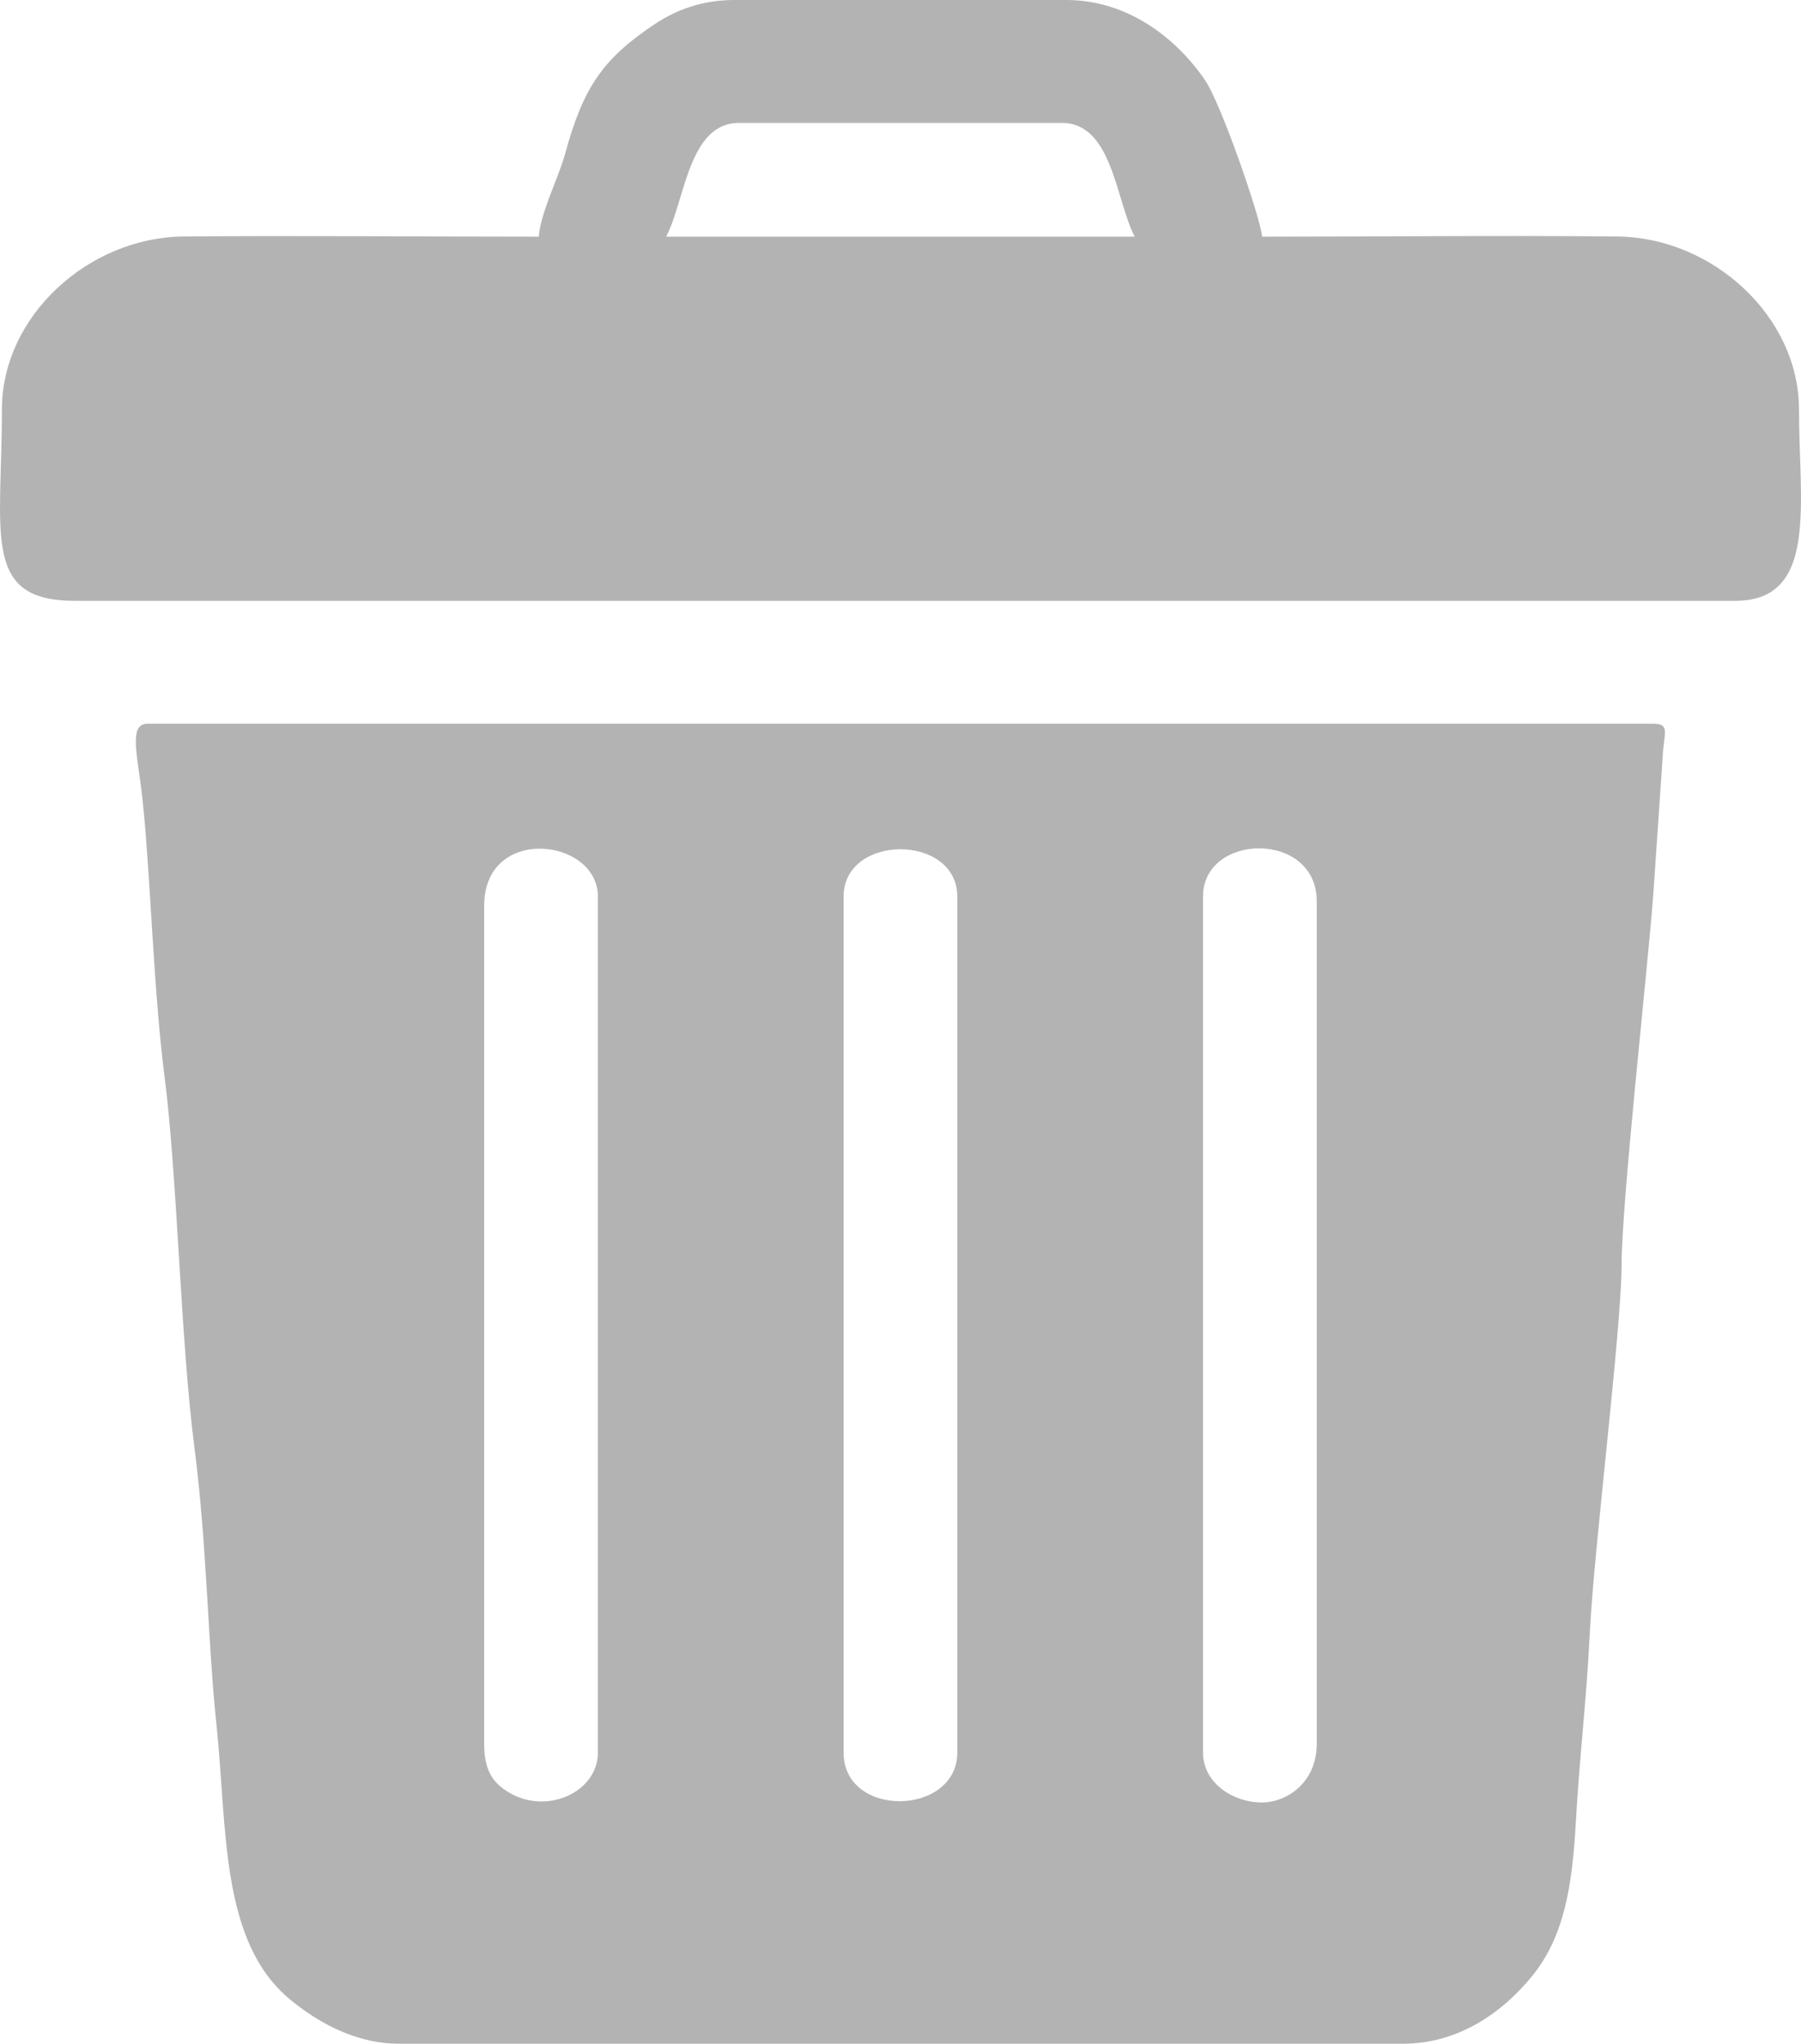 <?xml version="1.0" encoding="UTF-8"?>
<!DOCTYPE svg PUBLIC "-//W3C//DTD SVG 1.1//EN" "http://www.w3.org/Graphics/SVG/1.1/DTD/svg11.dtd">
<!-- Creator: CorelDRAW 2018 (64 Bit Versão de avaliação) -->
<svg xmlns="http://www.w3.org/2000/svg" xml:space="preserve" width="119.418mm" height="135.449mm" version="1.1" shape-rendering="geometricPrecision" text-rendering="geometricPrecision" image-rendering="optimizeQuality" fill-rule="evenodd" clip-rule="evenodd"
viewBox="0 0 11941.8 13544.93"
 xmlns:xlink="http://www.w3.org/1999/xlink">
 <g id="Camada_x0020_1">
  <g id="_2374479610640">
   <g>
    <path fill="#B3B3B3" d="M5593.48 11614.26l0 -5671.37c0,-419.08 754.18,-419.08 754.18,0l0 5671.37c0,421.85 -754.18,440.42 -754.18,0zm2775.35 331.83c-196.18,0 -392.17,-130.5 -392.17,-331.83l0 -5671.37c0,-425.6 754.18,-438.68 754.18,30.17l0 5580.86c0,274.09 -212.68,392.17 -362.01,392.17zm-5158.53 -392.17l0 -5550.7c0,-538.42 754.18,-450.85 754.18,-60.33l0 5671.37c0,283.24 -391.54,439.65 -647.24,224.89 -78.94,-66.31 -106.94,-155.82 -106.94,-285.23zm-573.17 1991.01l6666.89 0c354.13,0 646.47,-194.02 852.16,-445.01 215.87,-263.4 269.21,-598.22 293.3,-1034.06 23.31,-421.77 70.4,-800.18 91.44,-1235.9 27.04,-560.24 209.91,-2013.59 211.11,-2443.57 1.19,-428.18 171.46,-1950.21 209.39,-2445.3l63.93 -935.1c6.84,-145.15 51.55,-209.46 -62.15,-209.46l-9985.24 0c-129.42,0 -64.29,215.29 -34.61,487.12 54.1,495.46 73.94,1281.93 146.84,1844.17 84.89,654.74 107.18,1752.99 197.87,2456.81 86.04,667.74 88.38,1288.83 147.01,1844 72.42,685.78 21.8,1444.9 494.44,1828.4 66.65,54.08 129.6,97.98 195.53,136.31 127.44,74.09 311.94,151.57 512.1,151.57l-0.01 0.02z"/>
    <path fill="#B3B3B3" d="M4899.64 814.52l2141.85 0c335.23,0 357.92,518.41 482.67,754.17l-3107.19 0c124.75,-235.76 147.44,-754.17 482.67,-754.17zm-1327.33 754.16c-783.67,0 -1571.2,-7.91 -2354.31,-1.29 -629.4,5.32 -1205.38,525.3 -1205.38,1147.64 0,826.17 -135.63,1267.01 482.67,1267.01l11010.91 0c552.07,0 422.33,-647.82 422.33,-1267.01 0,-619.26 -573.88,-1141.32 -1205.44,-1147.59 -782.59,-7.76 -1570.94,1.24 -2354.25,1.24 -9.99,-120.13 -269.65,-878.41 -379.37,-1038.48 -199.48,-291.03 -525.01,-530.2 -917.81,-530.2l-2202.17 0c-217.38,0 -389.52,67.28 -531.65,162.19 -343.59,229.47 -471.38,420.59 -590.89,857.12 -44.37,162.08 -160.77,382.68 -174.64,549.37z"/>
   </g>
  </g>
 </g>
</svg>
